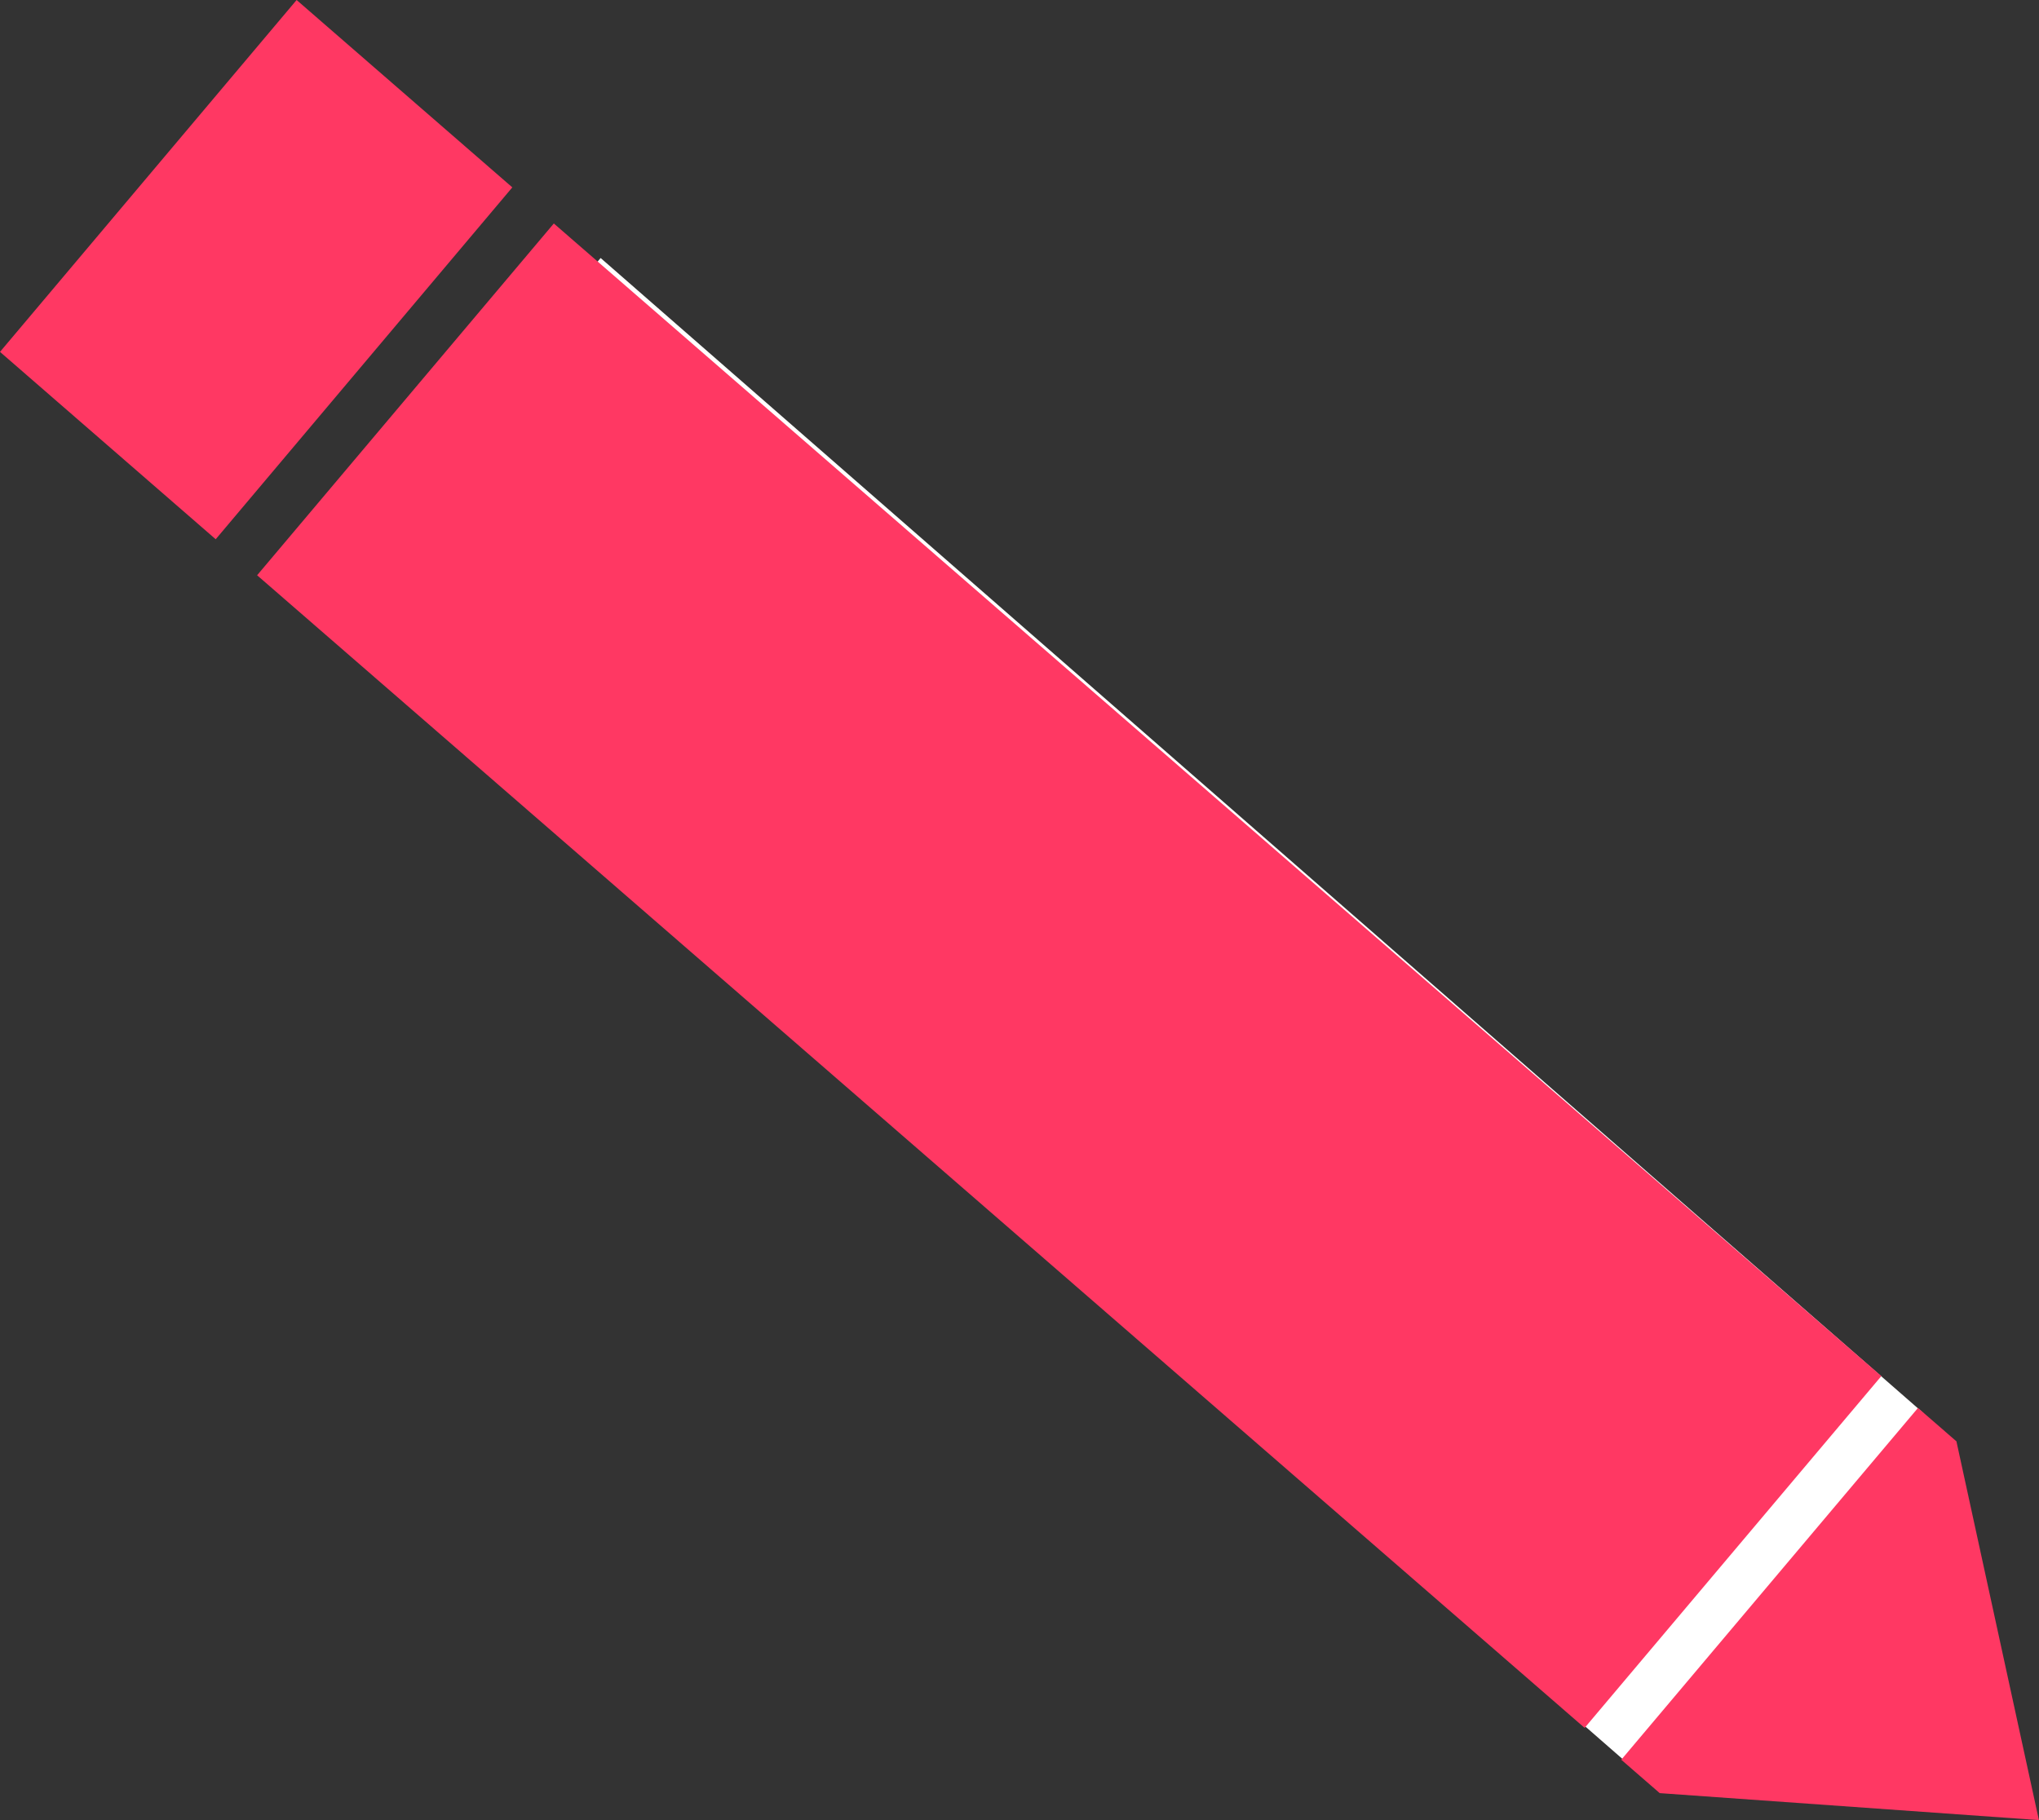 <svg version="1.1" xmlns="http://www.w3.org/2000/svg" xmlns:xlink="http://www.w3.org/1999/xlink" width="23.434" height="20.924" viewBox="0,0,23.434,20.924"><rect x="0" y="0" width="23.434" height="20.924" fill="#333333" stroke="none"/><g transform="translate(-236.375,-170.507)"><g data-paper-data="{&quot;isPaintingLayer&quot;:true}" fill-rule="nonzero" stroke="none" stroke-width="0" stroke-linecap="butt" stroke-linejoin="miter" stroke-miterlimit="10" stroke-dasharray="" stroke-dashoffset="0" style="mix-blend-mode: normal"><path d="M255.094,190.79l-15.209,-13.284l3.393,-4.033l15.209,13.284z" data-paper-data="{&quot;index&quot;:null}" fill="#ffffff"/><path d="M254.587,190.37l-15.257,-13.25l3.41,-4.044l15.257,13.25z" data-paper-data="{&quot;index&quot;:null}" fill="#ff3863"/><path d="M259.808,191.43l-4.358,-0.31l-0.442,-0.384l3.41,-4.044l0.442,0.384z" data-paper-data="{&quot;index&quot;:null}" fill="#ff3863"/><path d="M238.854,176.706l-2.479,-2.154l3.409,-4.045l2.479,2.154z" data-paper-data="{&quot;index&quot;:null}" fill="#ff3863"/></g></g></svg>